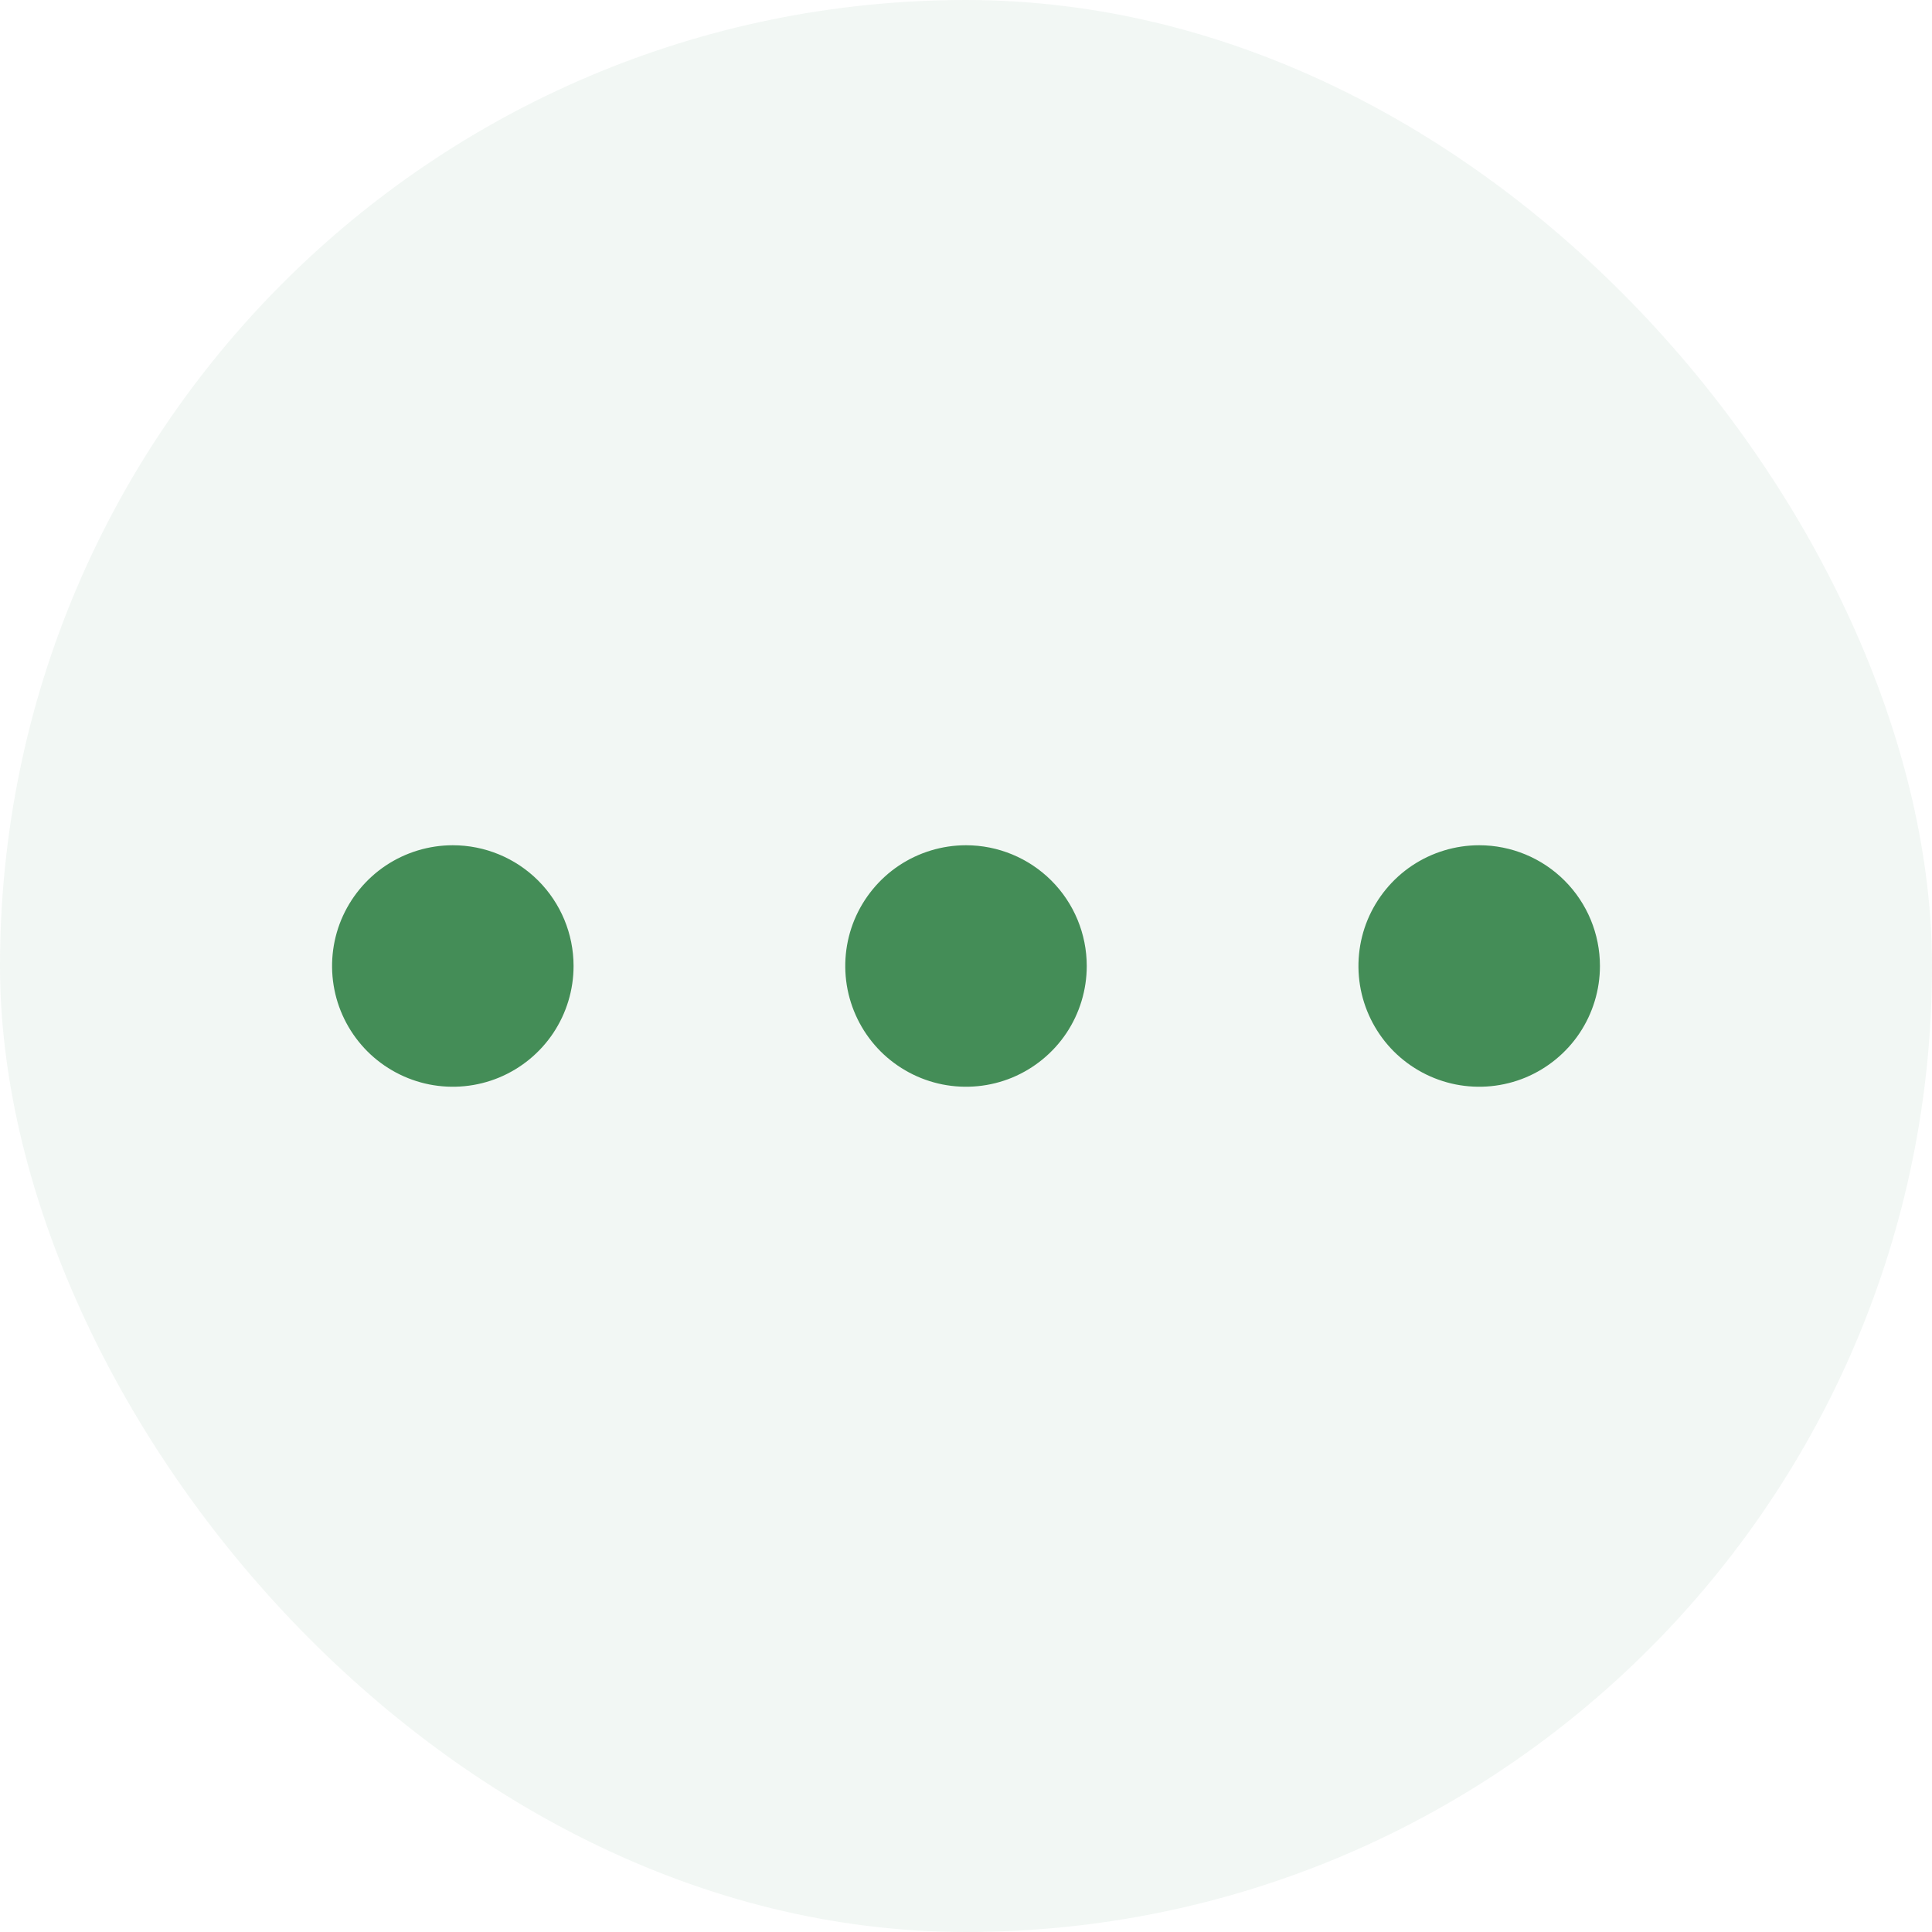 <svg width="40" height="40" viewBox="0 0 40 40" fill="none" xmlns="http://www.w3.org/2000/svg">
<rect width="40" height="40" rx="20" fill="#448D57" fill-opacity="0.07"/>
<path d="M22.5 20C22.5 20.494 22.353 20.978 22.079 21.389C21.804 21.8 21.413 22.12 20.957 22.31C20.5 22.499 19.997 22.548 19.512 22.452C19.027 22.355 18.582 22.117 18.232 21.768C17.883 21.418 17.645 20.973 17.548 20.488C17.452 20.003 17.501 19.5 17.69 19.043C17.88 18.587 18.2 18.196 18.611 17.921C19.022 17.647 19.506 17.5 20 17.5C20.663 17.5 21.299 17.763 21.768 18.232C22.237 18.701 22.5 19.337 22.5 20ZM9.375 17.5C8.881 17.5 8.397 17.647 7.986 17.921C7.575 18.196 7.255 18.587 7.065 19.043C6.876 19.5 6.827 20.003 6.923 20.488C7.019 20.973 7.258 21.418 7.607 21.768C7.957 22.117 8.402 22.355 8.887 22.452C9.372 22.548 9.875 22.499 10.332 22.31C10.789 22.12 11.179 21.8 11.454 21.389C11.728 20.978 11.875 20.494 11.875 20C11.875 19.337 11.612 18.701 11.143 18.232C10.674 17.763 10.038 17.5 9.375 17.5ZM30.625 17.5C30.131 17.5 29.647 17.647 29.236 17.921C28.825 18.196 28.505 18.587 28.315 19.043C28.126 19.5 28.077 20.003 28.173 20.488C28.27 20.973 28.508 21.418 28.857 21.768C29.207 22.117 29.652 22.355 30.137 22.452C30.622 22.548 31.125 22.499 31.582 22.31C32.038 22.12 32.429 21.8 32.704 21.389C32.978 20.978 33.125 20.494 33.125 20C33.125 19.337 32.862 18.701 32.393 18.232C31.924 17.763 31.288 17.5 30.625 17.5Z" fill="#448D57"/>
</svg>

